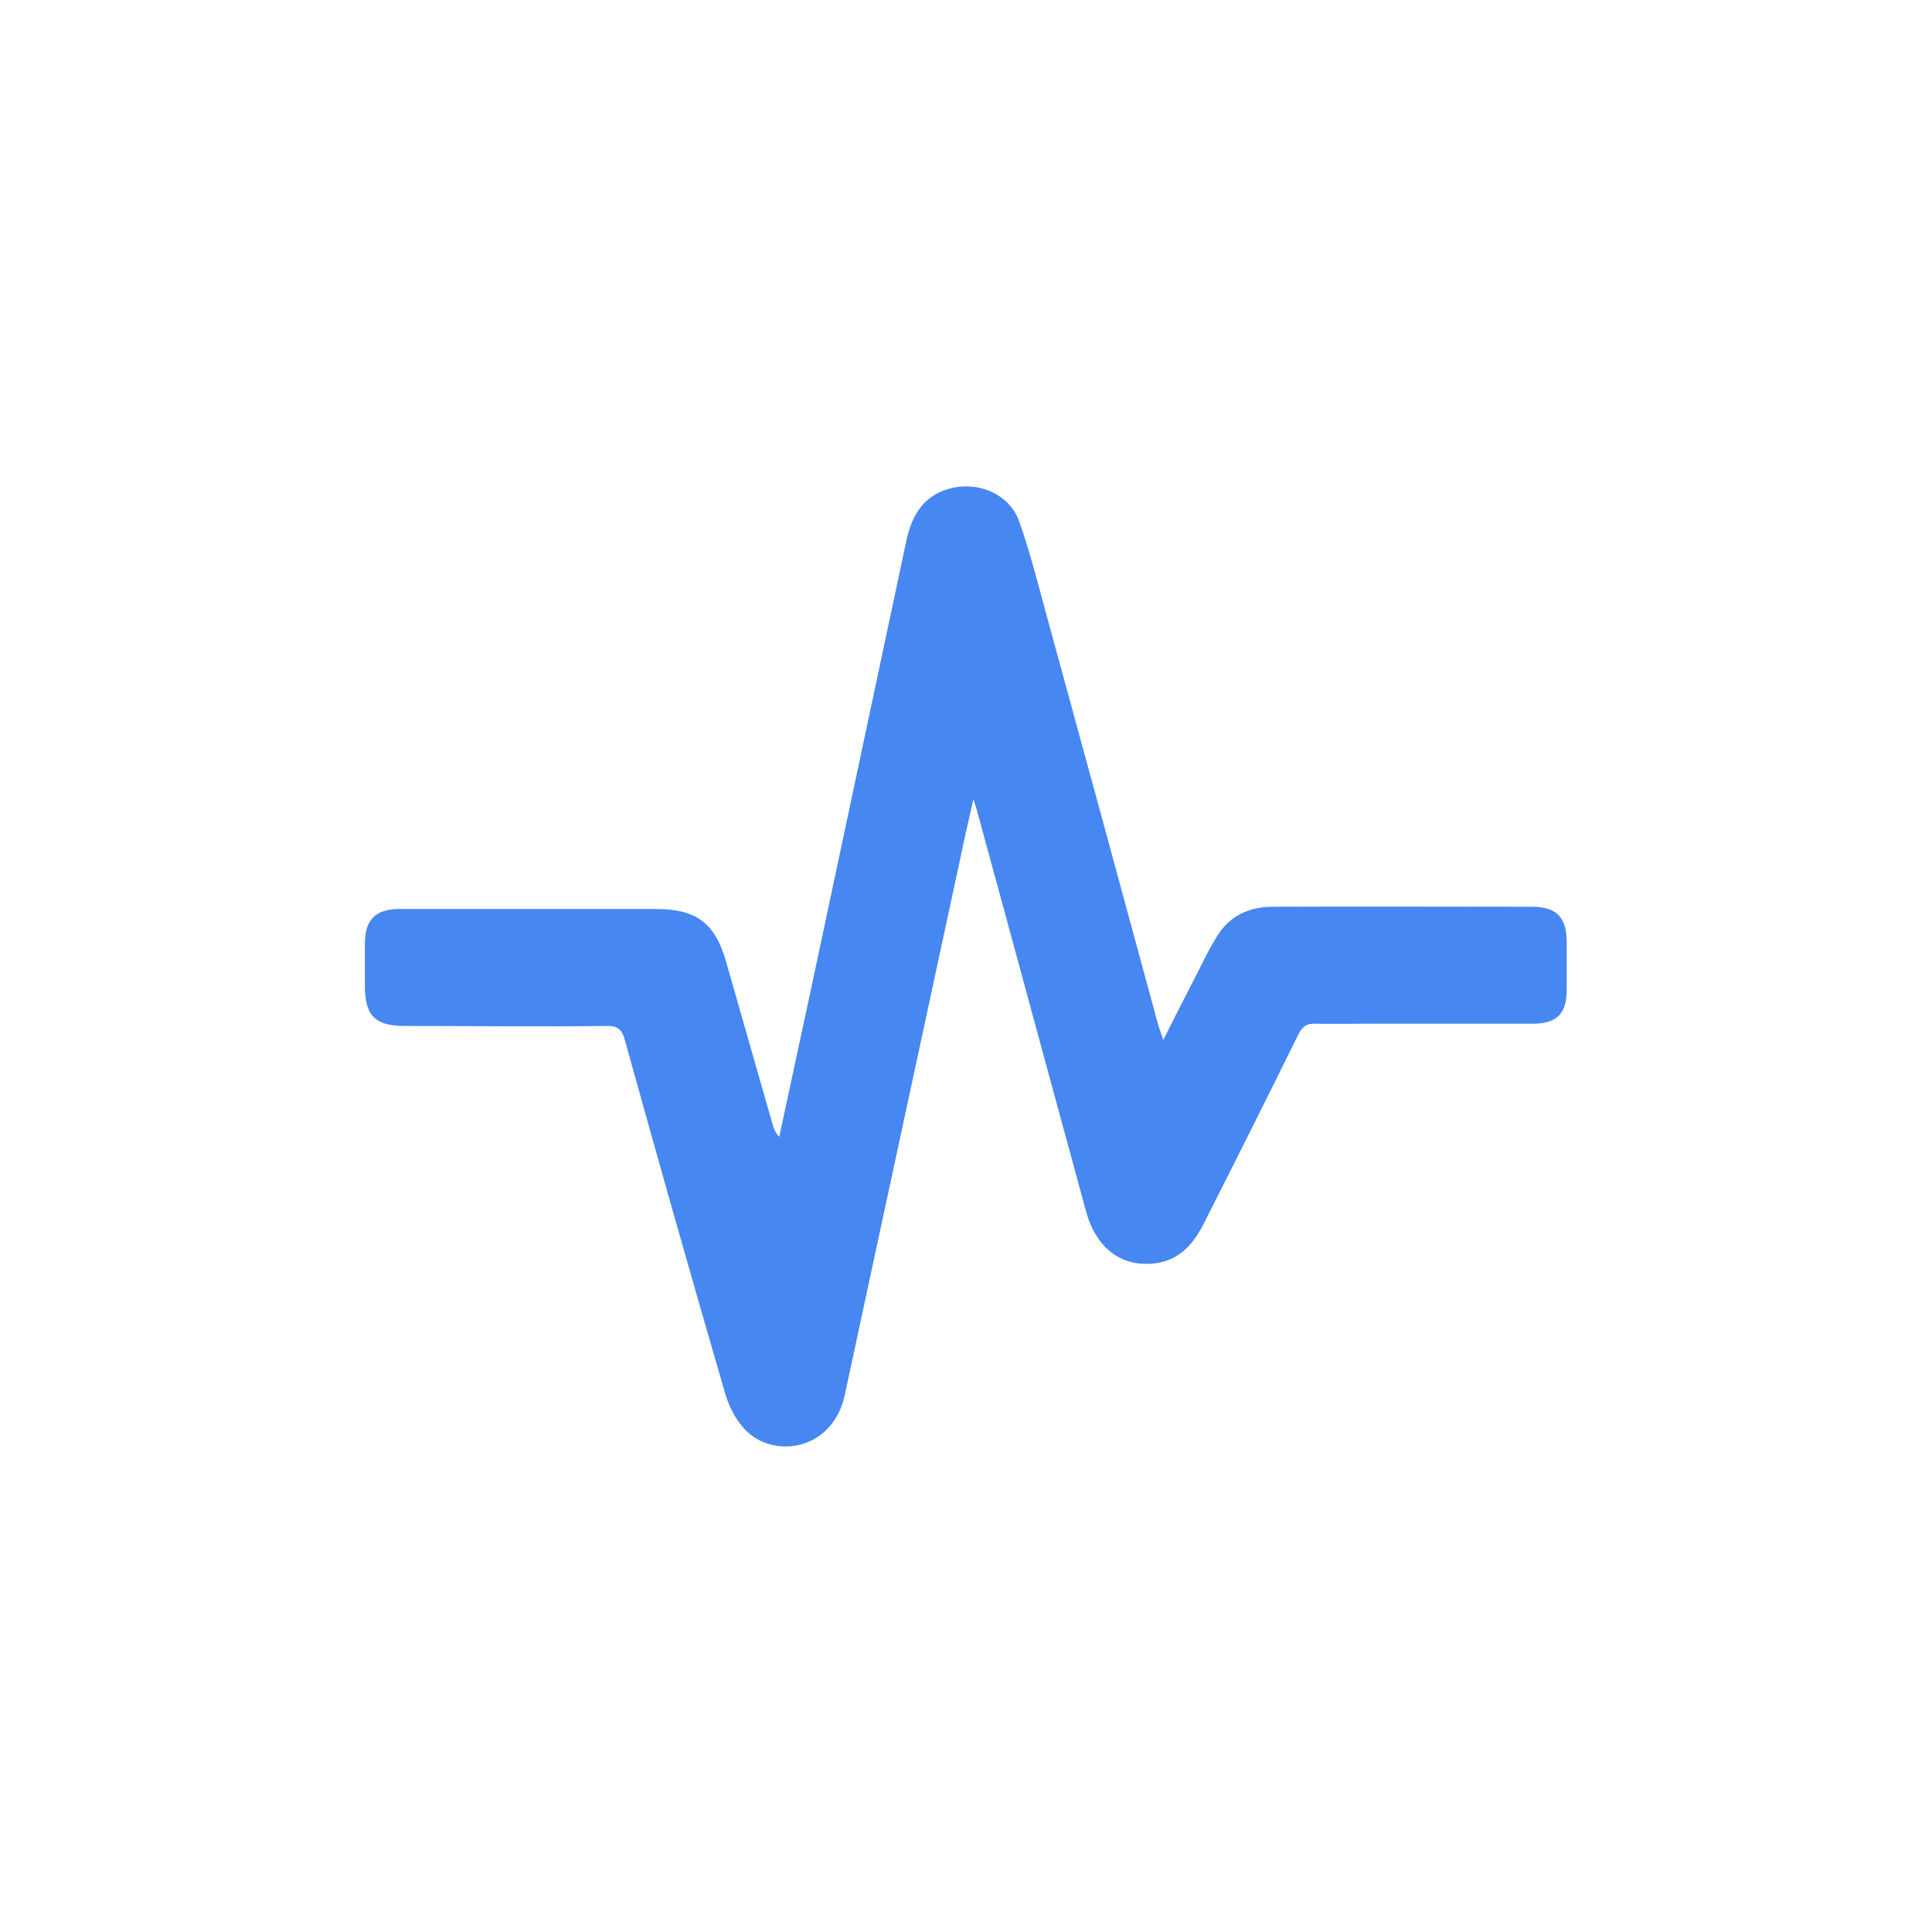 <svg width="24" height="24" viewBox="0 0 24 24" fill="none" xmlns="http://www.w3.org/2000/svg">
<path d="M12.094 9.919C12.033 10.186 11.981 10.411 11.934 10.641C11.456 12.867 10.973 15.094 10.495 17.325C10.35 18.005 9.647 18.122 9.286 17.789C9.159 17.672 9.066 17.498 9.014 17.33C8.587 15.863 8.17 14.391 7.762 12.919C7.725 12.787 7.673 12.741 7.533 12.745C6.698 12.755 5.864 12.745 5.025 12.745C4.659 12.745 4.533 12.614 4.533 12.248C4.533 12.066 4.533 11.887 4.533 11.705C4.537 11.424 4.669 11.297 4.945 11.292C4.992 11.292 5.039 11.292 5.086 11.292C6.108 11.292 7.13 11.292 8.151 11.292C8.648 11.292 8.883 11.466 9.019 11.944C9.211 12.614 9.403 13.289 9.595 13.959C9.609 14.016 9.633 14.072 9.68 14.123C9.806 13.528 9.937 12.933 10.064 12.338C10.462 10.463 10.861 8.592 11.259 6.717C11.33 6.384 11.489 6.131 11.85 6.056C12.187 5.991 12.544 6.15 12.661 6.478C12.787 6.834 12.881 7.2 12.98 7.566C13.453 9.291 13.922 11.016 14.39 12.741C14.405 12.787 14.423 12.834 14.451 12.919C14.583 12.656 14.7 12.422 14.822 12.188C14.92 12 15.009 11.803 15.122 11.625C15.272 11.381 15.511 11.269 15.792 11.264C16.87 11.259 17.948 11.264 19.031 11.264C19.336 11.264 19.462 11.395 19.462 11.705C19.462 11.902 19.462 12.098 19.462 12.295C19.462 12.595 19.34 12.717 19.036 12.717C18.347 12.717 17.658 12.717 16.964 12.717C16.758 12.717 16.547 12.722 16.34 12.717C16.228 12.713 16.177 12.755 16.13 12.848C15.741 13.636 15.347 14.424 14.948 15.211C14.812 15.478 14.62 15.68 14.297 15.698C13.908 15.727 13.608 15.483 13.491 15.047C13.28 14.278 13.073 13.505 12.862 12.736C12.623 11.85 12.38 10.964 12.14 10.083C12.131 10.045 12.117 10.003 12.089 9.919H12.094Z" fill="#4687F1"/>
</svg>
